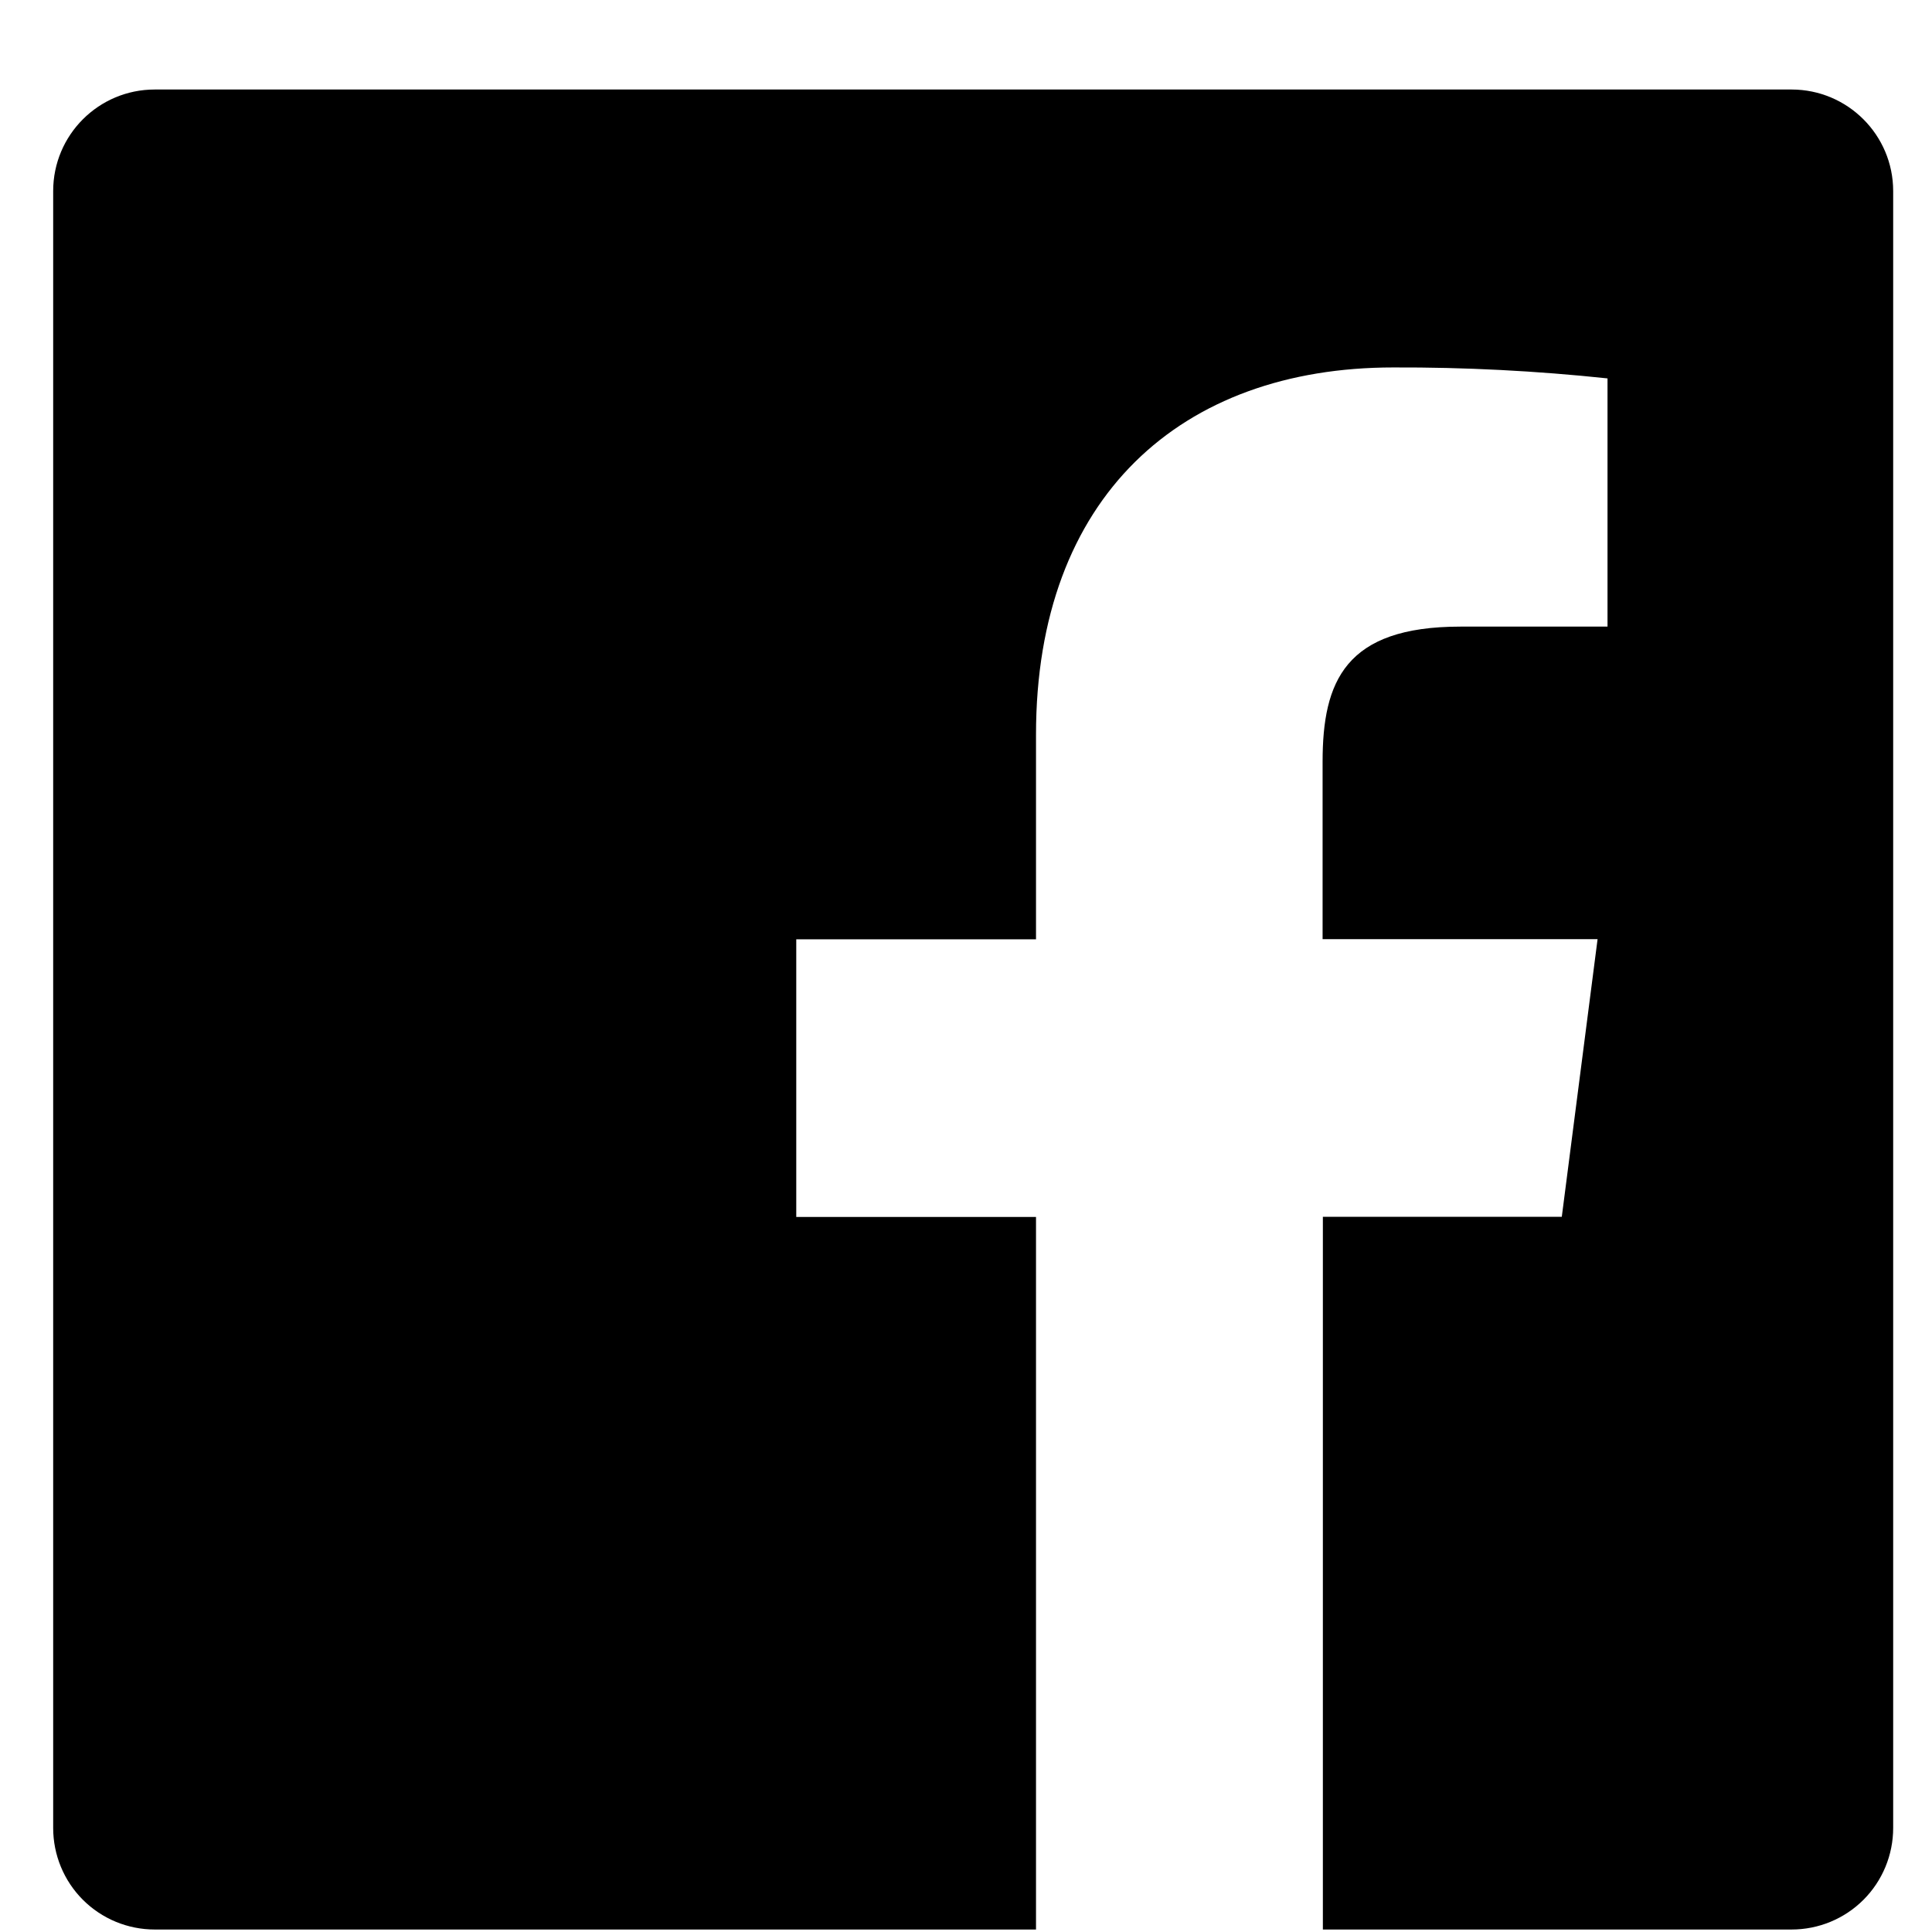 <svg width="21" height="21" viewBox="0 0 21 21" fill="none" xmlns="http://www.w3.org/2000/svg">
<path fill-rule="evenodd" clip-rule="evenodd" d="M19.475 0.973H1.682C1.072 0.973 0.578 1.467 0.578 2.077V19.869C0.578 20.162 0.694 20.443 0.901 20.65C1.108 20.857 1.389 20.973 1.682 20.973H11.261V13.228H8.655V10.21H11.261V7.984C11.261 5.4 12.839 3.994 15.144 3.994C15.922 3.991 16.699 4.031 17.473 4.113V6.811H15.874C14.621 6.811 14.376 7.407 14.376 8.28V10.208H17.365L16.976 13.226H14.379V20.973H19.474C19.767 20.973 20.048 20.857 20.255 20.65C20.462 20.443 20.578 20.162 20.578 19.869V2.077C20.578 1.468 20.084 0.974 19.475 0.973Z" fill="black"/>
</svg>
